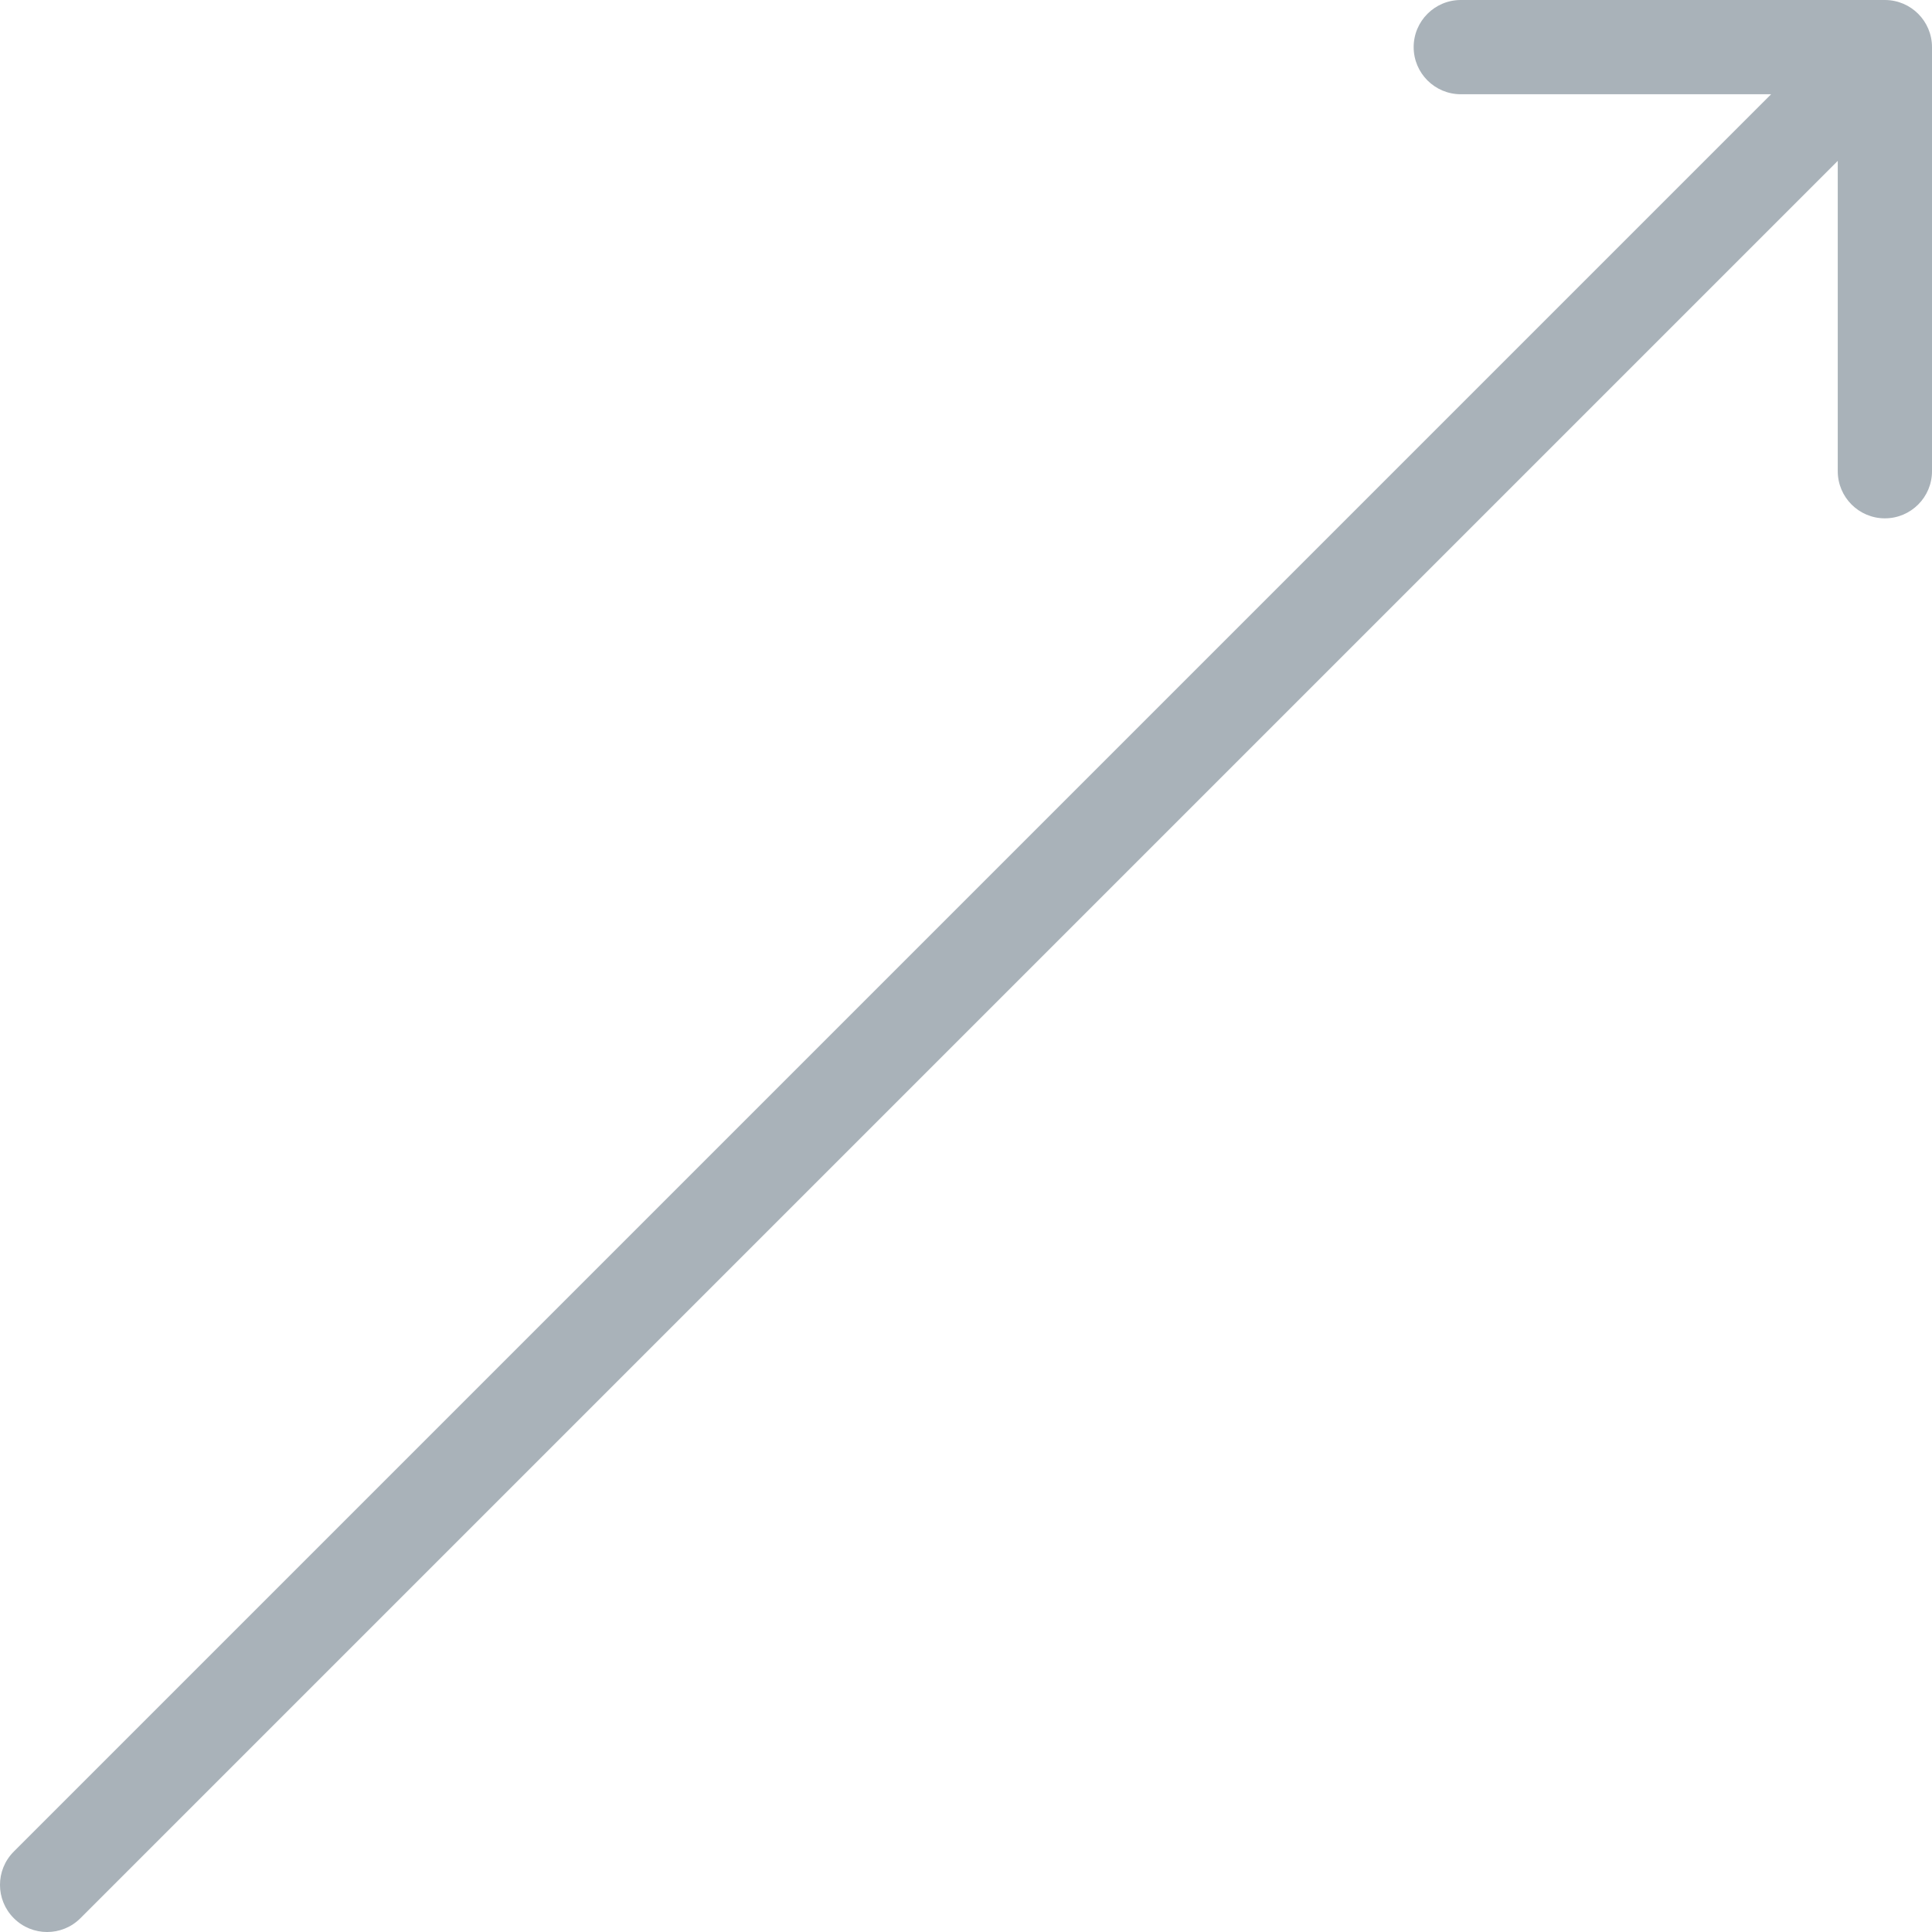 <svg width="41" height="41" viewBox="0 0 41 41" fill="none" xmlns="http://www.w3.org/2000/svg">
<path d="M0.293 39.293C-0.098 39.683 -0.098 40.317 0.293 40.707C0.683 41.098 1.317 41.098 1.707 40.707L0.293 39.293ZM41 1C41 0.448 40.552 0 40 0H31C30.448 0 30 0.448 30 1C30 1.552 30.448 2 31 2H39V10C39 10.552 39.448 11 40 11C40.552 11 41 10.552 41 10V1ZM1.707 40.707L40.707 1.707L39.293 0.293L0.293 39.293L1.707 40.707Z" fill="#A9B2B9"/>
</svg>
